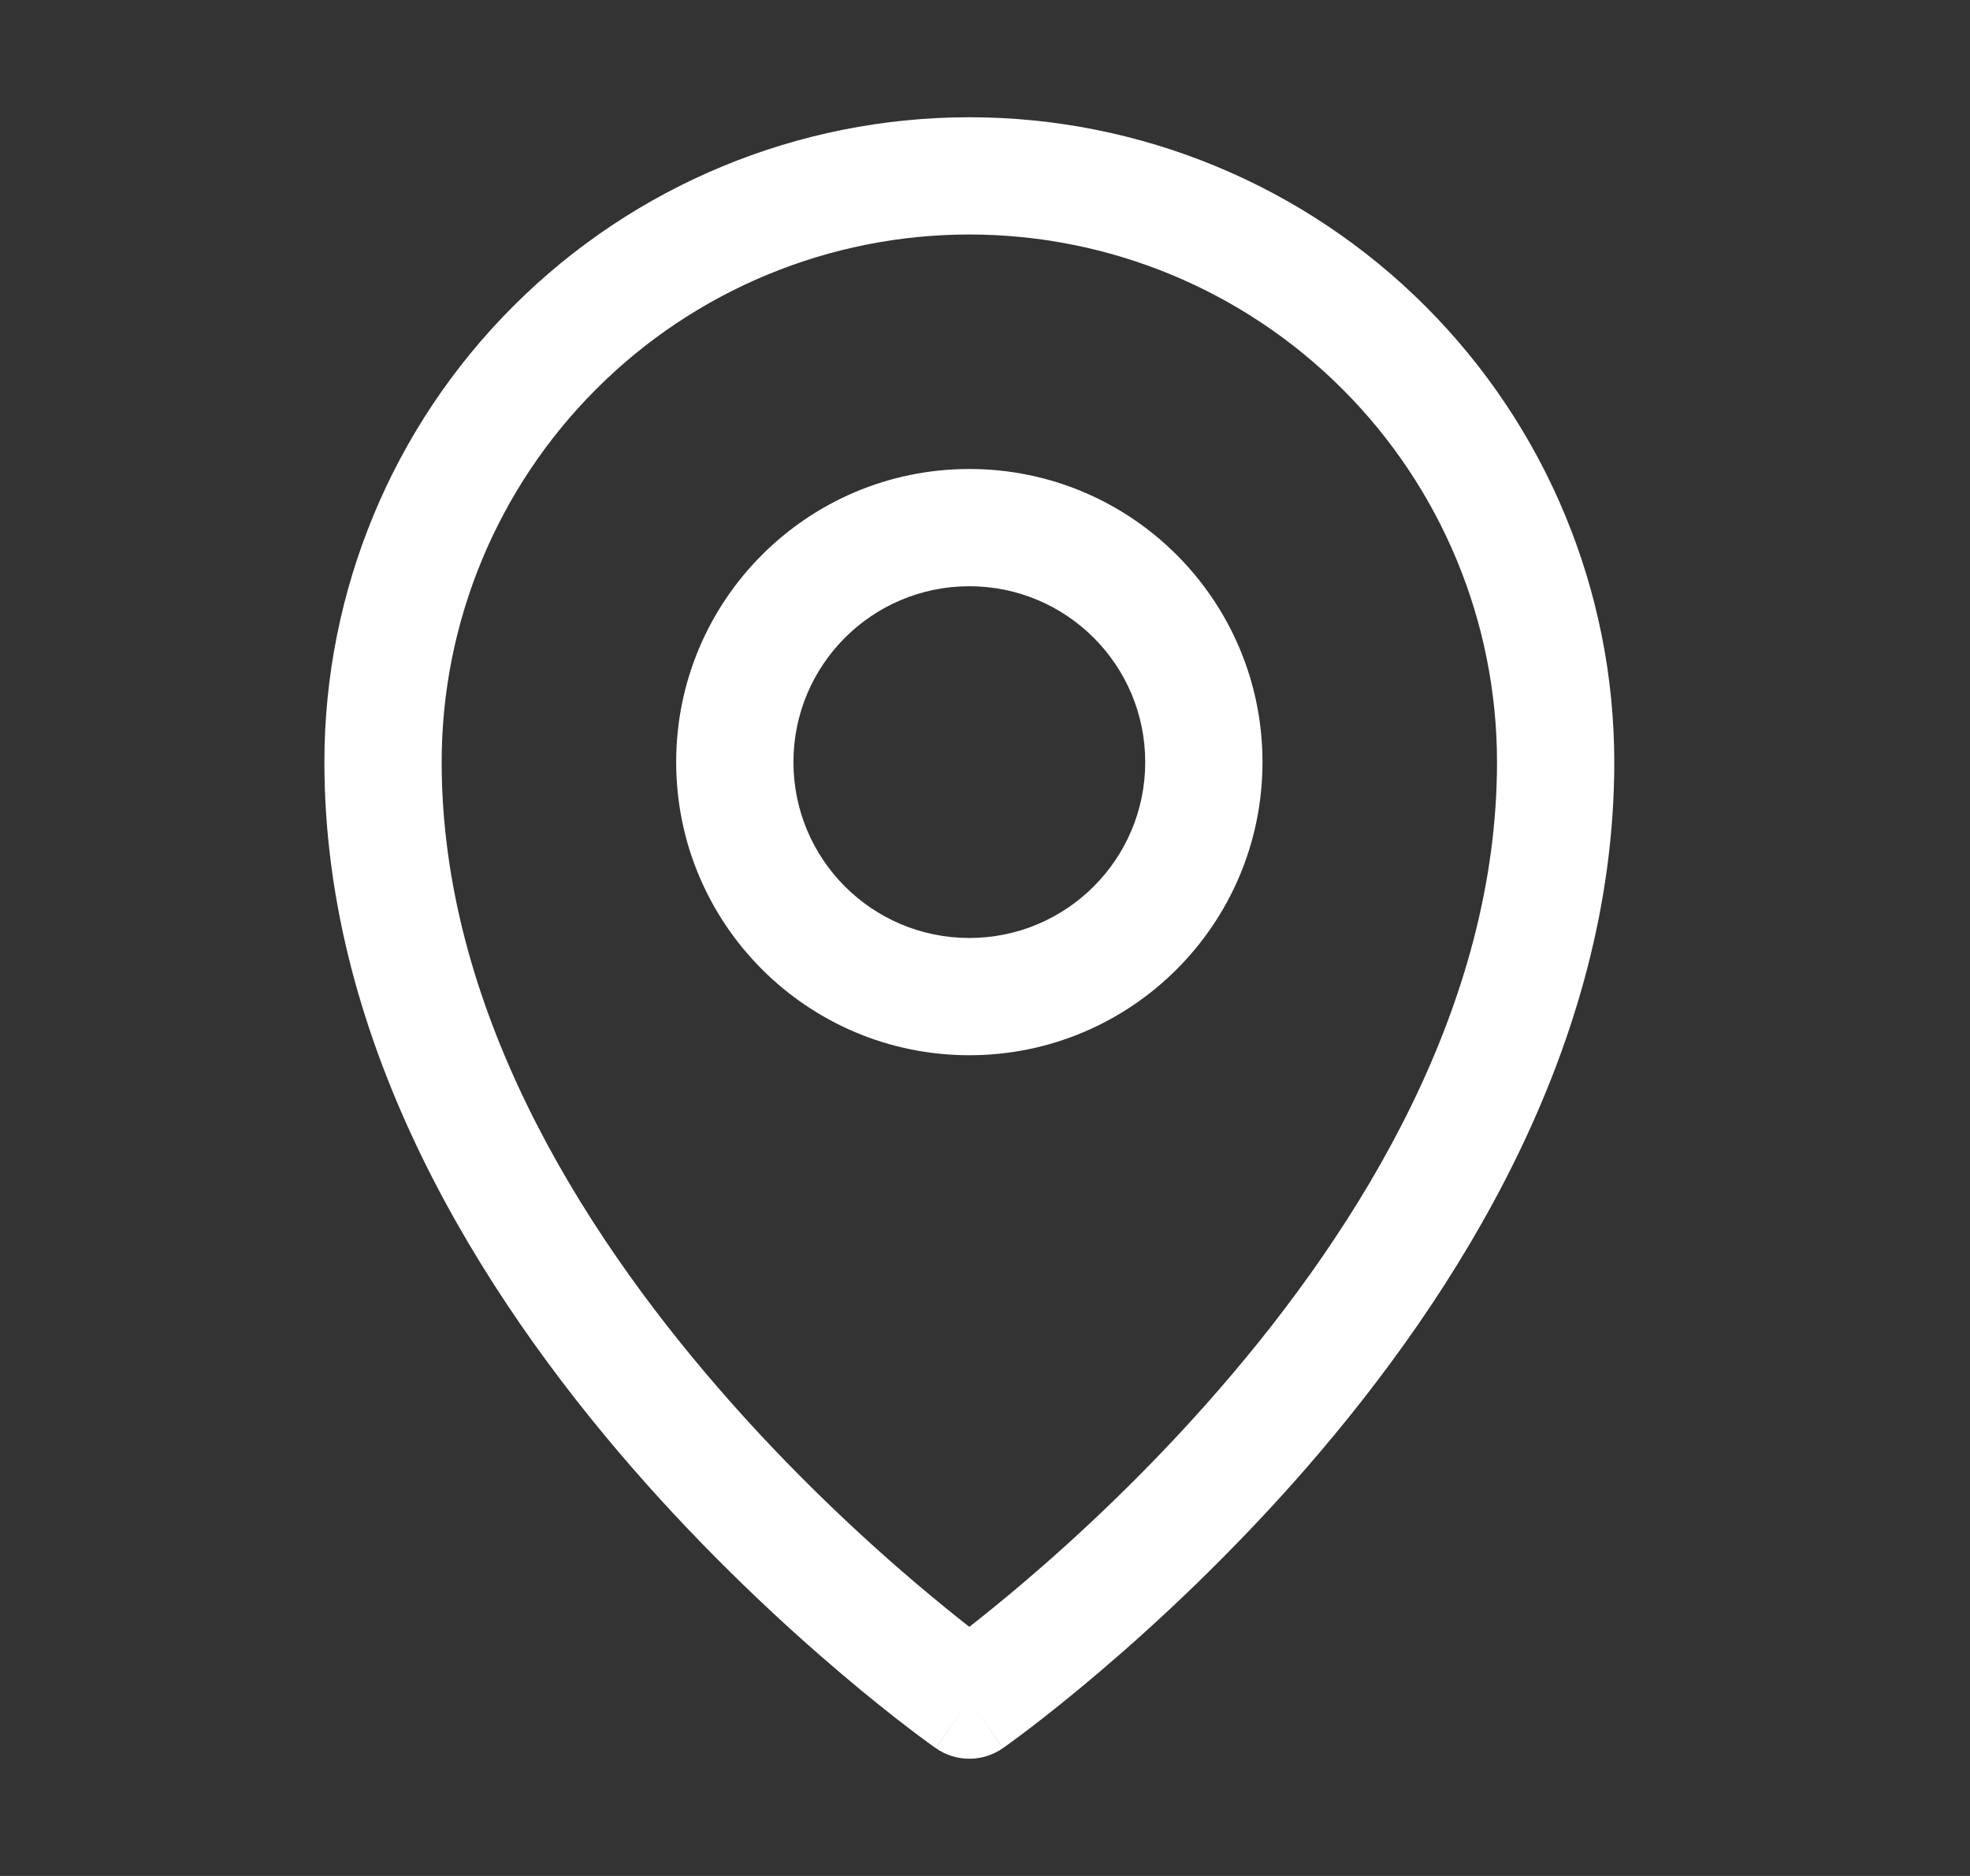 <svg width="21" height="20" viewBox="0 0 21 20" fill="none" xmlns="http://www.w3.org/2000/svg">
<rect x="0" y="0" width="21" height="20" fill="#333333" stroke="none"/>
<path fill-rule="evenodd" clip-rule="evenodd" d="M10.333 6.25C9.297 6.25 8.458 7.089 8.458 8.125C8.458 9.161 9.297 10 10.333 10C11.368 10 12.208 9.161 12.208 8.125C12.208 7.089 11.368 6.25 10.333 6.25ZM7.208 8.125C7.208 6.399 8.607 5 10.333 5C12.059 5 13.458 6.399 13.458 8.125C13.458 9.851 12.059 11.25 10.333 11.25C8.607 11.25 7.208 9.851 7.208 8.125Z" fill="white"/>
<path fill-rule="evenodd" clip-rule="evenodd" d="M10.333 2.5C8.841 2.5 7.41 3.093 6.356 4.148C5.301 5.202 4.708 6.633 4.708 8.125C4.708 10.713 6.153 13.069 7.68 14.824C8.435 15.693 9.193 16.394 9.761 16.877C9.986 17.068 10.181 17.225 10.333 17.344C10.485 17.225 10.68 17.068 10.905 16.877C11.473 16.394 12.231 15.693 12.986 14.824C14.513 13.069 15.958 10.713 15.958 8.125C15.958 6.633 15.365 5.202 14.31 4.148C13.256 3.093 11.825 2.5 10.333 2.5ZM10.333 18.125C9.975 18.637 9.974 18.637 9.974 18.637L9.974 18.636L9.972 18.635L9.968 18.632L9.952 18.621C9.938 18.611 9.919 18.597 9.894 18.579C9.845 18.543 9.774 18.491 9.685 18.423C9.506 18.286 9.254 18.087 8.952 17.83C8.348 17.317 7.543 16.572 6.736 15.645C5.138 13.806 3.458 11.162 3.458 8.125C3.458 6.302 4.182 4.553 5.472 3.264C6.761 1.974 8.51 1.25 10.333 1.25C12.156 1.25 13.905 1.974 15.194 3.264C16.484 4.553 17.208 6.302 17.208 8.125C17.208 11.162 15.528 13.806 13.93 15.645C13.123 16.572 12.318 17.317 11.714 17.83C11.412 18.087 11.16 18.286 10.981 18.423C10.892 18.491 10.821 18.543 10.772 18.579C10.747 18.597 10.728 18.611 10.714 18.621L10.698 18.632L10.694 18.635L10.692 18.636L10.692 18.637C10.692 18.637 10.691 18.637 10.333 18.125ZM10.333 18.125L10.691 18.637C10.476 18.788 10.19 18.788 9.975 18.637L10.333 18.125Z" fill="white"/>
</svg>
